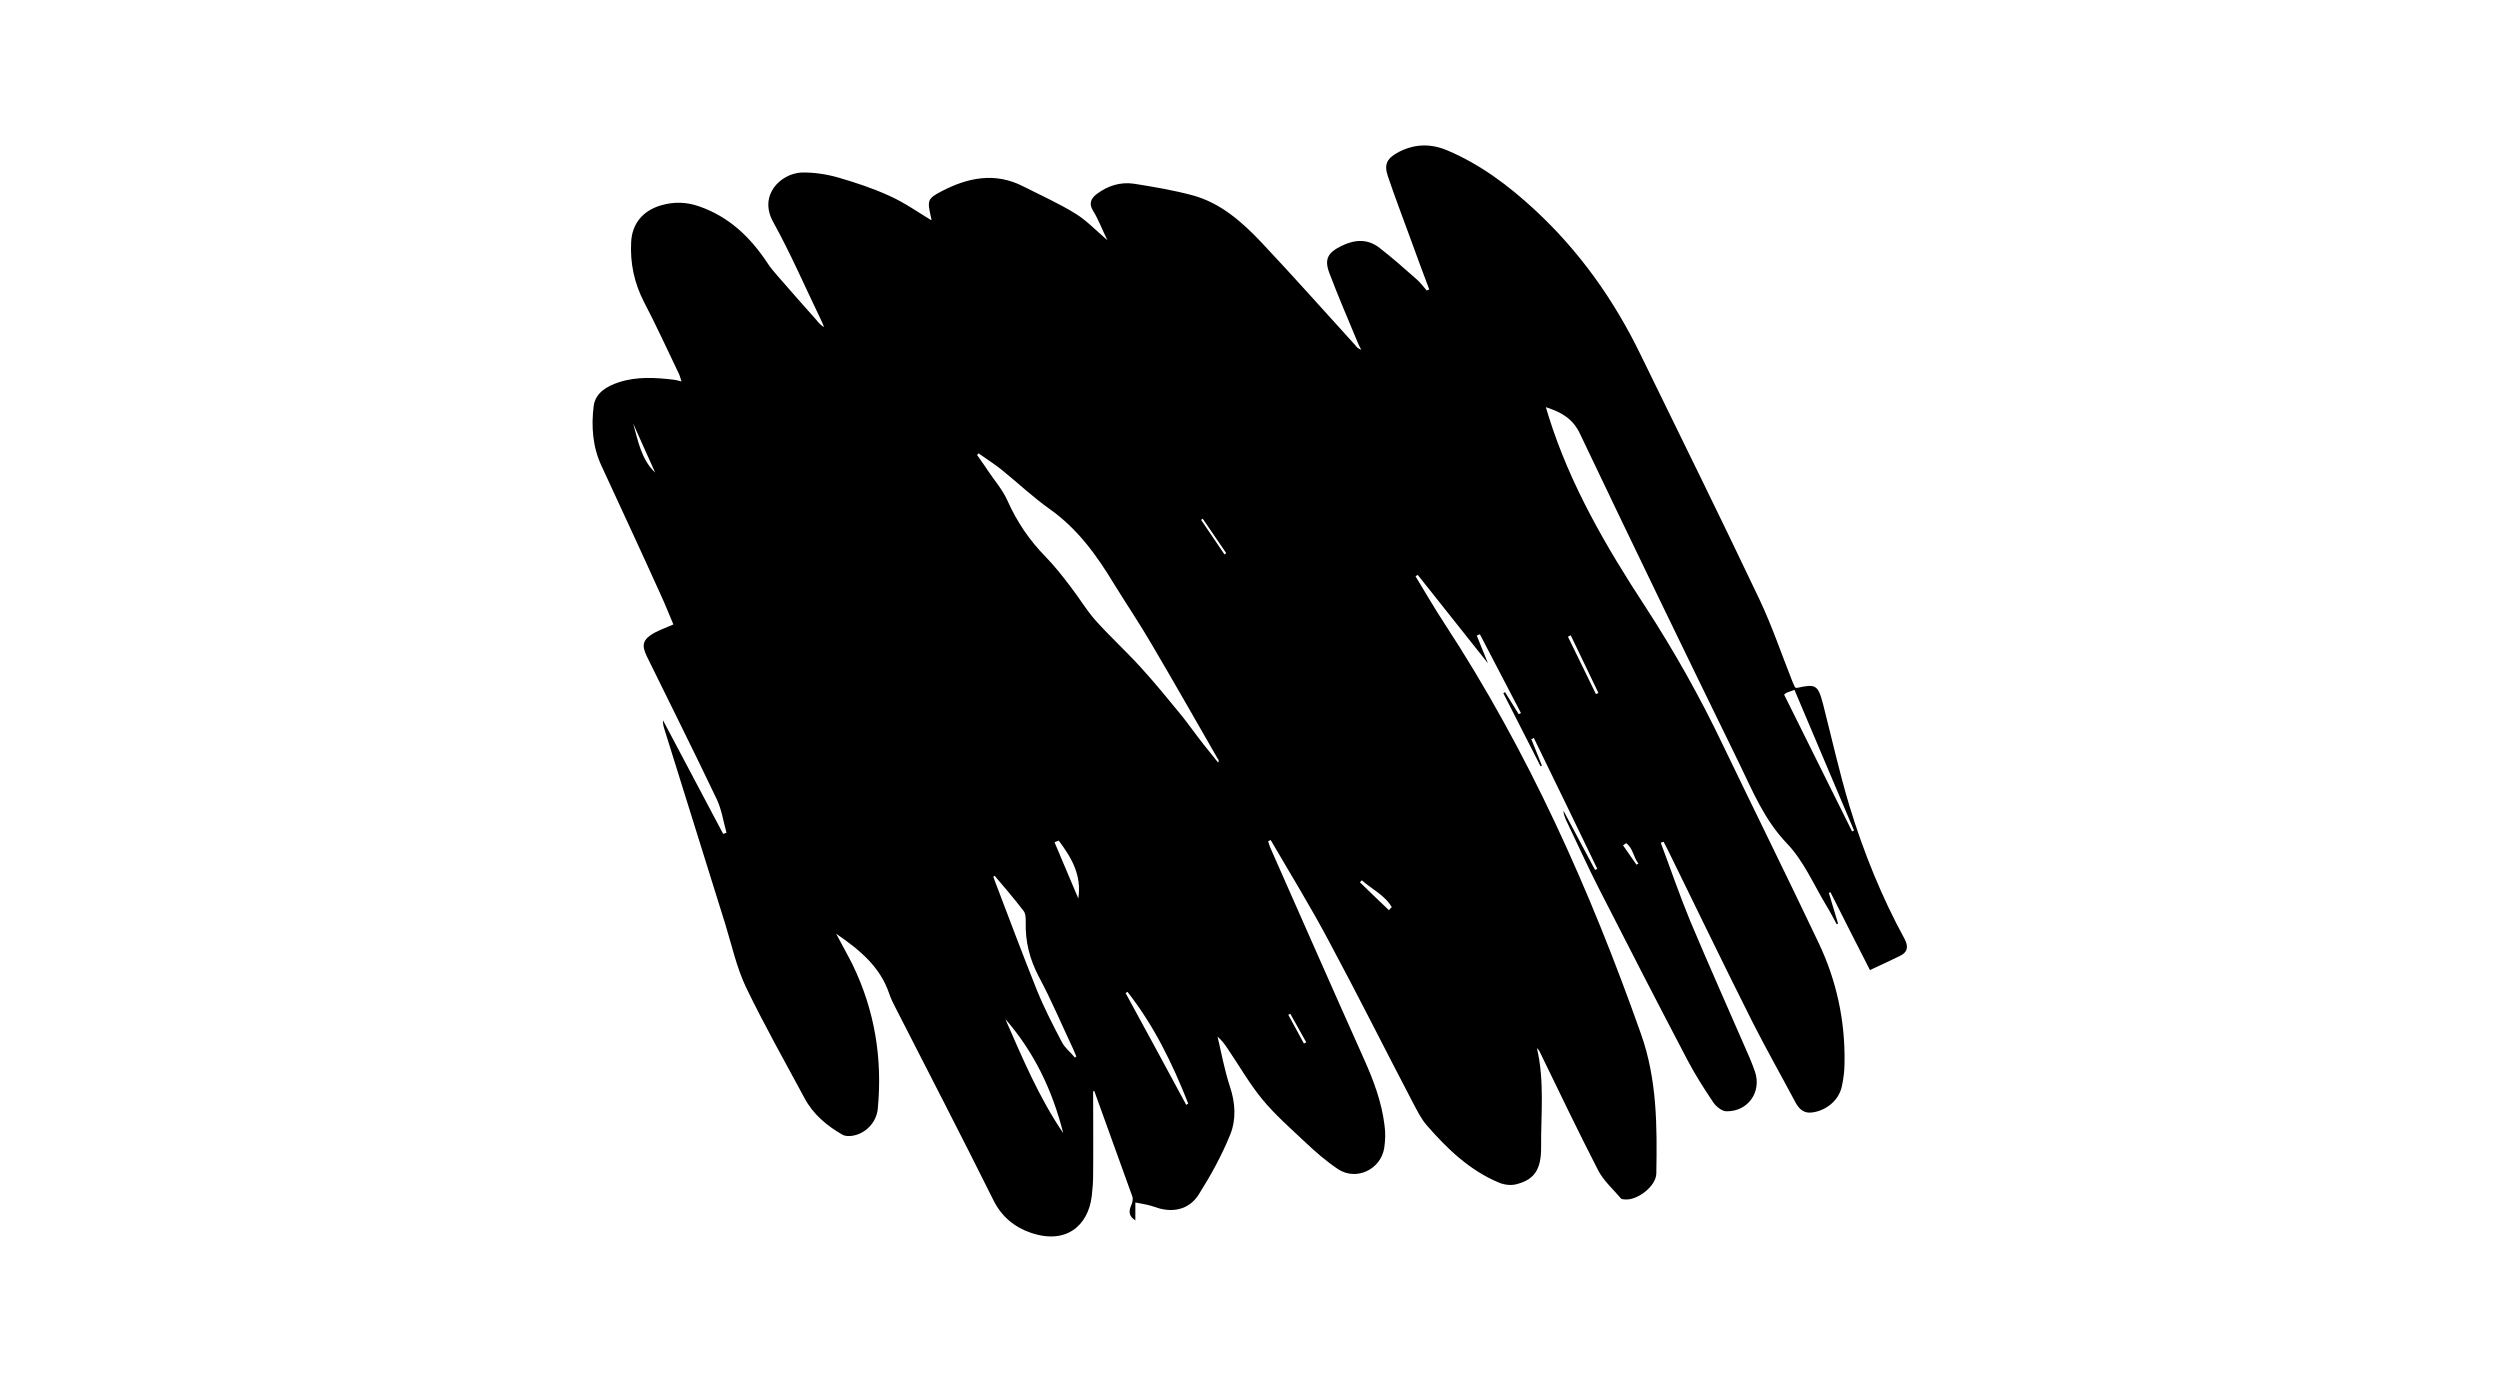 <?xml version="1.0" encoding="utf-8"?>
<!-- Generator: Adobe Illustrator 26.4.1, SVG Export Plug-In . SVG Version: 6.00 Build 0)  -->
<svg version="1.1" id="Livello_1" xmlns="http://www.w3.org/2000/svg" xmlns:xlink="http://www.w3.org/1999/xlink" x="0px" y="0px"
	 viewBox="0 0 894 497.1" style="enable-background:new 0 0 894 497.1;" xml:space="preserve">
<path d="M661.3,288c-3.6-12-6.3-24.2-9.4-36.3c-1.8-6.8-2.6-7.2-9.3-5.7c-0.2,0-0.4-0.1-0.7-0.2c-0.3-0.6-0.6-1.3-0.9-2
	c-3.9-9.8-7.3-19.9-11.8-29.4c-13.9-29.3-28.3-58.4-42.5-87.5c-9.5-19.6-21.9-37.1-37.9-51.9c-9.3-8.6-19.4-16.2-31.2-21.2
	c-5.9-2.5-11.6-2.4-17.3,0.5c-4.2,2.2-5.5,4.3-4,8.7c2.5,7.5,5.4,14.9,8.1,22.4c2.2,6,4.4,12.1,6.7,18.1c-0.3,0.1-0.6,0.3-0.9,0.4
	c-1.2-1.4-2.3-2.9-3.7-4.1c-4.3-3.8-8.6-7.6-13.1-11.1c-4.3-3.4-9-3.1-13.8-0.7s-6.1,4.7-4.2,9.7c3.1,8.2,6.6,16.3,10,24.5
	c0.4,1,0.9,2,1.4,2.9c-1.1-0.4-1.7-1-2.2-1.7c-11.1-12.2-22.1-24.6-33.5-36.7c-7-7.4-14.7-14.2-24.8-16.9c-6.8-1.8-13.8-3-20.8-4.1
	c-4.8-0.7-9.3,0.7-13.2,3.6c-2.1,1.6-3.1,3.4-1.4,6.1c1.9,3.1,3.2,6.6,5.1,10.5c-4.2-3.6-7.5-7.1-11.4-9.5c-6-3.7-12.5-6.6-18.8-9.8
	c-10-5.1-19.7-3.1-29.1,1.8c-5,2.6-5.1,3.3-3.9,8.8c0.2,0.7,0.3,1.4,0.3,1.6c-4.8-2.9-9.6-6.3-14.9-8.7c-5.9-2.7-12.2-4.8-18.4-6.6
	c-4.2-1.2-8.8-1.9-13.1-1.8c-7.4,0.3-15.6,8-10.2,17.7c6.2,11.2,11.3,23,16.9,34.6c0.5,1,0.9,2,1.3,3c-1.2-0.7-2-1.6-2.7-2.5
	c-4.7-5.3-9.4-10.6-14-15.9c-1.3-1.5-2.6-3-3.6-4.6c-6.1-9.2-13.7-16.5-24.4-20.2c-4.5-1.6-9-1.7-13.5-0.4
	c-6.7,1.9-10.5,6.7-10.8,13.2c-0.4,7.5,1.1,14.6,4.6,21.4c4.4,8.4,8.3,17,12.4,25.5c0.4,0.8,0.6,1.7,1,2.9c-1.2-0.3-1.9-0.5-2.7-0.6
	c-6.6-0.8-13.3-1.2-19.7,0.9c-4.3,1.4-8.4,3.8-9,8.5c-0.9,7.2-0.4,14.6,2.8,21.4c7,15.2,14.1,30.4,21,45.7c1.7,3.6,3.1,7.3,4.7,11
	c-2.5,1.1-4.7,1.9-6.8,3c-4.1,2.3-4.7,4.3-2.7,8.4c8.4,17.1,16.9,34.1,25.1,51.3c1.7,3.7,2.3,7.9,3.4,11.8c-0.4,0.1-0.8,0.3-1.2,0.4
	c-7.2-13.5-14.3-27.1-21.5-40.6c-0.1,1.2,0.2,2.2,0.5,3.2c7.3,23.3,14.5,46.5,21.8,69.8c2.3,7.5,4,15.3,7.3,22.3
	c6.5,13.5,13.9,26.6,21,39.8c3.1,5.8,8,9.9,13.6,13.1c0.9,0.5,2.1,0.5,3.2,0.4c4.9-0.6,9-4.8,9.4-9.8c1.7-17.9-1.1-35.1-9-51.4
	c-1.8-3.6-3.8-7.1-5.9-11.1c8.5,5.8,15.8,11.9,19,21.5c0.6,1.7,1.4,3.4,2.3,5.1c11.7,22.9,23.5,45.7,34.9,68.6
	c2.9,5.9,7.5,9.7,13.3,11.7c12.6,4.4,20.6-2.4,21.9-13c0.3-2.5,0.5-5,0.5-7.5c0.1-10,0-20,0-30c0.1-0.1,0.3-0.1,0.4-0.2
	c4.5,12.6,9.1,25.1,13.6,37.7c0.4,1,0,2.5-0.5,3.5c-0.9,2.2-0.5,3.8,1.6,5.1c0-1.9,0-3.8,0-6.4c2.4,0.5,4.7,0.8,6.9,1.6
	c6.2,2.3,12.3,1.1,15.8-4.5c4.3-6.8,8.2-13.9,11.2-21.3c2.2-5.4,1.9-11.4-0.1-17.3c-1.9-5.8-3-11.8-4.4-17.8
	c1.6,1.4,2.7,2.9,3.8,4.6c4,5.9,7.6,12.2,12.1,17.7c4.6,5.6,10.1,10.4,15.4,15.4c3.7,3.5,7.6,6.9,11.8,9.7
	c6.5,4.3,15.3,0.1,16.5-7.6c0.4-2.7,0.5-5.4,0.1-8.1c-1-8.3-3.9-16-7.3-23.6c-11.3-25.2-22.4-50.5-33.6-75.8
	c-0.3-0.7-0.5-1.5-0.7-2.2c0.3-0.1,0.6-0.3,0.9-0.4c7.1,12.2,14.5,24.2,21.1,36.7c10.2,19,19.8,38.2,29.8,57.3
	c1.5,2.8,2.9,5.7,4.9,8c7.3,8.4,15.3,16.1,25.8,20.5c1.9,0.8,4.3,1.1,6.2,0.6c6.4-1.6,8.9-5.2,8.9-13c-0.1-11.9,1.3-23.9-1.5-35.7
	c0.4,0.4,0.8,0.8,1,1.3c6.9,14.2,13.7,28.4,20.9,42.4c1.9,3.7,5.3,6.7,8.1,10c0.2,0.3,0.8,0.4,1.2,0.4c4.6,0.6,11.4-4.7,11.5-9.2
	c0.3-16.9,0.3-33.7-5.5-50c-18.2-51.5-40.3-101-70.3-146.8c-3.6-5.5-6.9-11.2-10.3-16.8c0.3-0.2,0.5-0.4,0.8-0.5
	c8.2,10.3,16.4,20.6,25.1,31.6c-1.5-3.8-2.8-6.8-4-9.9c0.4-0.2,0.7-0.3,1.1-0.5c4.9,9.4,9.8,18.8,14.7,28.2
	c-0.3,0.1-0.5,0.3-0.8,0.4c-1.6-2.6-3.3-5.3-4.9-7.9c-0.2,0.1-0.4,0.3-0.6,0.4c4.4,8.7,8.9,17.4,13.3,26.1c0.2-0.1,0.4-0.2,0.5-0.2
	c-1.3-3.2-2.5-6.3-3.8-9.5c0.3-0.1,0.6-0.2,0.9-0.4c7.6,15.6,15.2,31.2,22.7,46.8c-0.3,0.1-0.5,0.3-0.8,0.4
	c-3.8-7.1-7.5-14.1-11.3-21.2c0,1.1,0.4,2.1,0.8,3.1c4,8.3,7.8,16.8,12,25c10.4,20.4,20.9,40.8,31.6,61.2c2.8,5.3,6,10.3,9.3,15.2
	c1,1.4,3,3,4.6,3c7.7,0.1,12.6-6.9,10.2-14.1c-0.6-1.8-1.3-3.5-2-5.2c-7.1-16.3-14.3-32.4-21.2-48.8c-3.8-9.2-7-18.6-10.5-27.9
	c0.3-0.1,0.6-0.3,1-0.4c0.5,1,1.1,2.1,1.6,3.1c10,20.4,19.9,40.9,30.1,61.2c4.9,9.7,10.3,19.2,15.4,28.8c1.3,2.5,3.1,4.2,6.2,3.7
	c4.9-0.7,9.3-4.3,10.4-9.1c0.6-2.7,1-5.6,1-8.4c0.3-15.1-2.8-29.5-9.2-43c-11.2-23.6-22.8-47-34.1-70.5
	c-8.2-17.2-17.5-33.8-27.9-49.8c-14-21.4-26.9-43.5-34.6-68.1c-0.3-0.9-0.6-1.9-1-3.3c5.5,1.8,9.5,4,12.1,9.3
	c18.8,39.5,37.9,78.9,57.1,118.2c4.8,9.9,8.9,20,16.9,28.4c6.1,6.3,9.7,14.9,14.3,22.5c1.3,2.1,2.4,4.3,3.6,6.5
	c0.2-0.1,0.3-0.1,0.5-0.2c-1.1-3.7-2.2-7.3-3.3-11c0.2-0.1,0.4-0.2,0.6-0.2c4.6,9.2,9.3,18.4,14.1,27.8c3.8-1.8,7.2-3.3,10.6-5
	c2.8-1.3,3.3-3.2,1.8-6.1C673,321,666.4,304.8,661.3,288z M226.4,151.4c2.6,5.9,5.3,11.8,7.9,17.6
	C229.3,164.3,228.2,157.7,226.4,151.4z M359.5,364.4c10.3,11.8,16.9,25.6,20.7,40.8C371.5,392.4,365.6,378.3,359.5,364.4z
	 M384.4,378.2c-1.5-1.8-3.5-3.4-4.6-5.4c-3.2-6.1-6.4-12.3-9-18.7c-5.2-13-10.1-26.1-15.1-39.2c-0.2-0.5-0.3-1-0.5-1.4
	c0.2-0.1,0.4-0.2,0.5-0.3c3.5,4.1,7,8.2,10.3,12.5c0.8,1,0.8,2.7,0.8,4c-0.2,7,1.4,13.3,4.7,19.6c4.5,8.4,8.2,17.2,12.3,25.9
	c0.4,0.9,0.7,1.7,1.1,2.6C384.8,377.8,384.6,378,384.4,378.2z M385.6,321.3c-2.8-6.7-5.7-13.4-8.5-20.1c0.5-0.2,1-0.4,1.5-0.6
	C383.1,306.6,386.9,312.9,385.6,321.3z M424.2,395.1c-7.2-13.3-14.4-26.7-21.7-40c0.2-0.1,0.5-0.3,0.7-0.4
	c9.5,12.1,16.1,25.7,21.7,39.9C424.7,394.8,424.4,395,424.2,395.1z M435.6,272.7c-1.7-2.2-3.5-4.3-5.2-6.5c-2.6-3.3-5-6.7-7.6-10
	c-4.9-6-9.8-12-15-17.7s-10.9-10.9-16-16.6c-3.3-3.7-5.8-8-8.9-12c-2.8-3.7-5.7-7.4-8.9-10.7c-5.8-5.9-10.3-12.5-13.7-20.1
	c-1.7-3.9-4.7-7.3-7.1-10.9c-1.2-1.9-2.6-3.7-3.8-5.5c0.2-0.2,0.4-0.4,0.5-0.6c2.8,2,5.7,3.8,8.3,5.9c5.8,4.7,11.3,9.9,17.4,14.2
	c9.8,7,16.6,16.4,22.7,26.5c4.5,7.3,9.3,14.4,13.6,21.8c8,13.6,15.8,27.3,23.6,40.9C435.9,271.7,435.9,272.1,435.6,272.7z
	 M437.9,198.3c-2.8-4.1-5.6-8.3-8.4-12.4c0.2-0.1,0.4-0.3,0.6-0.4c2.8,4.1,5.6,8.2,8.4,12.3C438.3,197.9,438.1,198.1,437.9,198.3z
	 M461.4,362.5c1.9,3.4,3.8,6.8,5.7,10.2c-0.3,0.2-0.6,0.3-0.8,0.5c-1.9-3.4-3.7-6.9-5.6-10.3C460.9,362.8,461.1,362.7,461.4,362.5z
	 M496.7,325.5c-3.5-3.3-6.9-6.6-10.4-10c0.2-0.2,0.5-0.5,0.7-0.7c3.6,3.2,8.2,5.3,10.7,9.6C497.3,324.7,497,325.1,496.7,325.5z
	 M581.5,301.5c2.5,1.8,2.6,5.1,4.4,7.3c-0.2,0.1-0.4,0.3-0.7,0.4c-1.6-2.3-3.2-4.6-4.8-6.9C580.8,302,581.2,301.7,581.5,301.5z
	 M561.7,227.2c3.3,6.9,6.6,13.7,9.9,20.6c-0.3,0.1-0.6,0.3-0.9,0.4c-3.3-6.8-6.7-13.7-10-20.5C561.1,227.5,561.4,227.3,561.7,227.2z
	 M662.3,297.3c-8.1-16.3-16.2-32.6-24.3-48.9c0.5-0.4,0.8-0.7,1.2-0.8c0.8-0.3,1.6-0.6,2.5-0.9c7.1,16.8,14.2,33.6,21.3,50.3
	C662.7,297.1,662.5,297.2,662.3,297.3z"/>
</svg>
